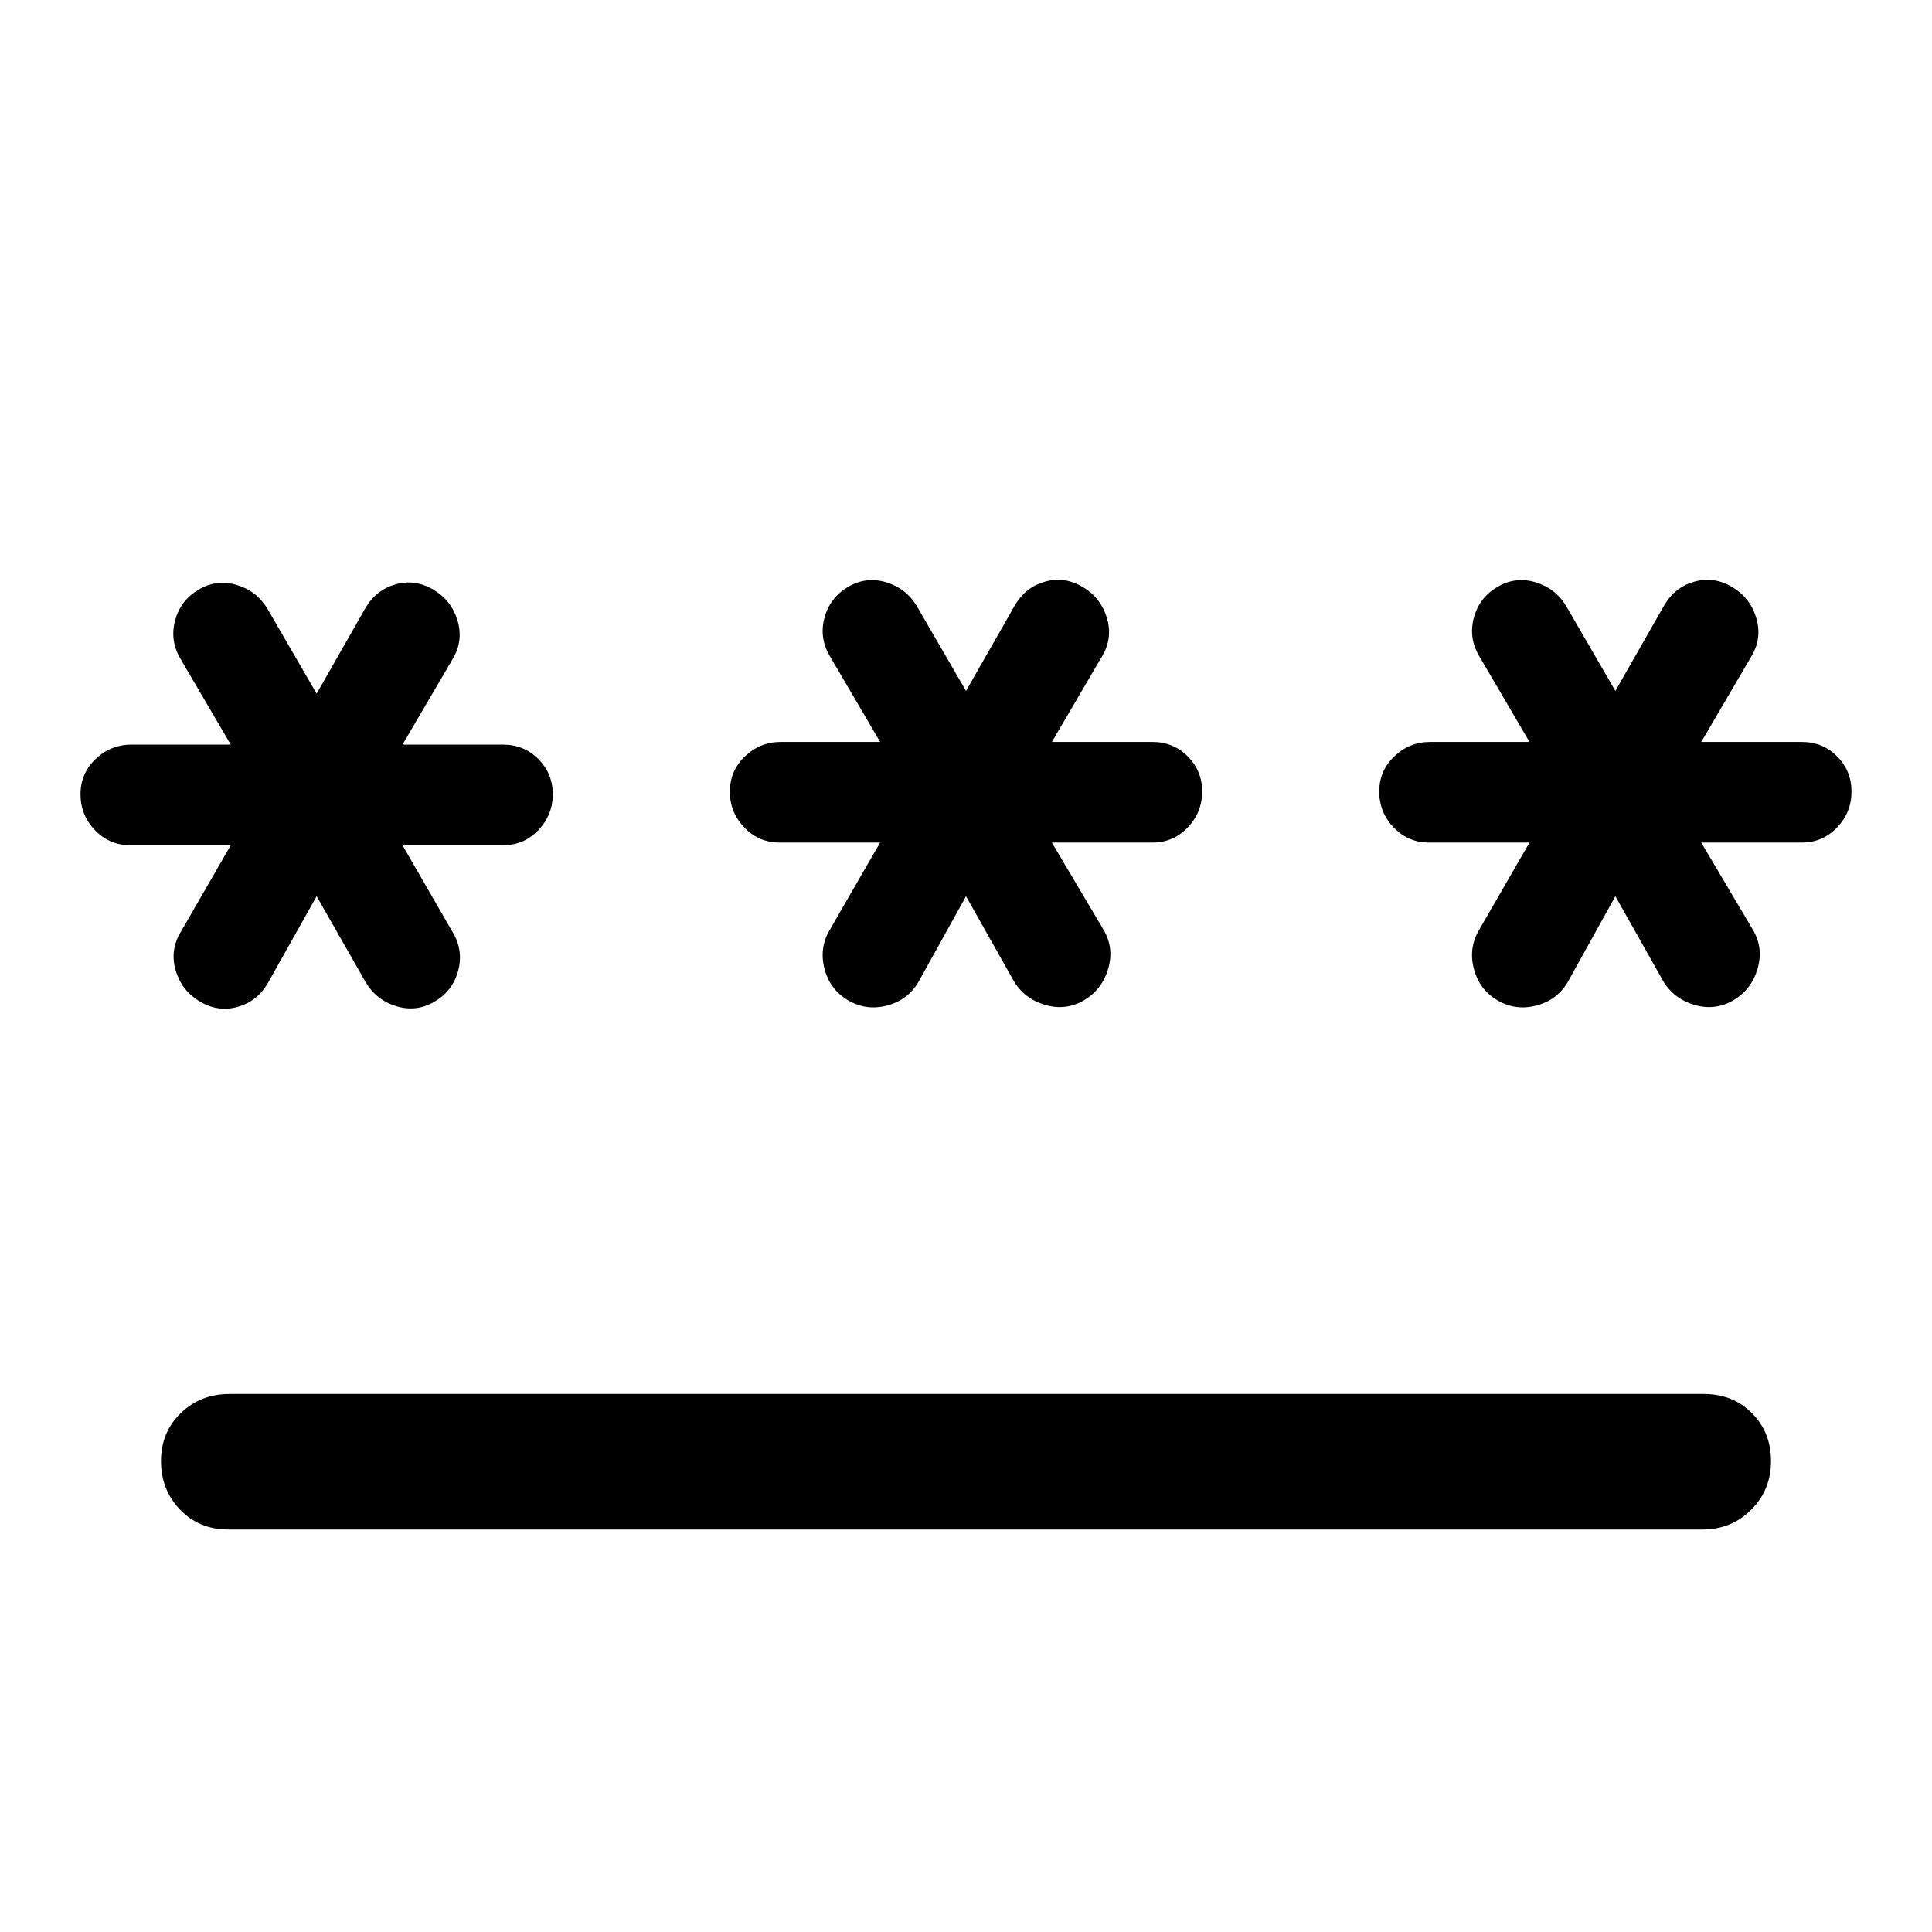 <svg xmlns="http://www.w3.org/2000/svg" height="40" viewBox="0 -960 960 960" width="40"><path d="M114-267.333h732.667q14.333 0 23.833 9.5 9.5 9.5 9.5 23.833 0 14.333-9.833 24.167Q860.333-200 846-200H113.333Q99-200 89.5-209.833 80-219.667 80-234q0-14.333 9.833-23.833 9.834-9.5 24.167-9.5Zm43.333-247.334L133-471.333q-5.334 9-15 11.666-9.667 2.667-18.667-2.666-9-5.334-12-15.334t2.334-19l25-43.333h-50q-10.334 0-17.5-7.5Q40-555 40-565.333q0-10.334 7.5-17.5Q55-590 65.333-590h49.334l-25-42.667q-5.334-9-2.667-19T98.667-667q9-5.333 19-2.333 9.999 3 15.333 12l24.333 42L181.667-658q5.333-9 15-11.667 9.666-2.666 18.666 2.667t12 15.333q3 10-2.333 19L200-590h50q10.333 0 17.5 7.167 7.167 7.166 7.167 17.5 0 10.333-7.167 17.833-7.167 7.5-17.5 7.5h-50l25 43.333q5.333 9 2.666 19-2.666 10-11.666 15.334Q207-457 197-460t-15.333-12l-24.334-42.667Zm322.667 0L456.333-472q-5.333 9-15.666 11.666-10.334 2.667-19.334-2.666t-11.666-15.667Q407-489 412.333-498l25.001-43.334h-50.001q-10.333 0-17.5-7.5-7.166-7.5-7.166-17.833 0-10.333 7.5-17.5 7.5-7.166 17.833-7.166h49.334L412.333-634q-5.333-9-2.666-19 2.666-10 11.666-15.333 9-5.334 19-2.334 10 3 15.334 12l24.333 42 24.333-42.666q5.334-9 15-11.667Q529-673.667 538-668.333 547-663 550-653t-2.333 19l-25.001 42.667h50.001q10.333 0 17.5 7.166 7.166 7.167 7.166 17.5t-7.166 17.833q-7.167 7.5-17.5 7.5h-50.001L548.333-498q5.334 9 2.334 19.333-3 10.334-12 15.667t-19.334 2.333q-10.333-3-15.666-12l-23.667-42Zm322.667 0L779-472q-5.333 9-15.667 11.666Q753-457.667 744-463q-9-5.333-11.667-15.667Q729.667-489 735-498l25-43.334h-50q-10.333 0-17.5-7.5t-7.167-17.833q0-10.333 7.5-17.5 7.5-7.166 17.834-7.166H760L735-634q-5.333-9-2.667-19Q735-663 744-668.333q9-5.334 19-2.334 10 3 15.333 12l24.334 42L827-659.333q5.334-9 15-11.667 9.667-2.667 18.667 2.667 9 5.333 12 15.333t-2.334 19l-25 42.667h50q10.334 0 17.5 7.166Q920-577 920-566.667t-7.167 17.833q-7.166 7.5-17.5 7.5h-50L871-498q5.333 9 2.333 19.333-3 10.334-12 15.667T842-460.667q-10.333-3-15.666-12l-23.667-42Z"/></svg>